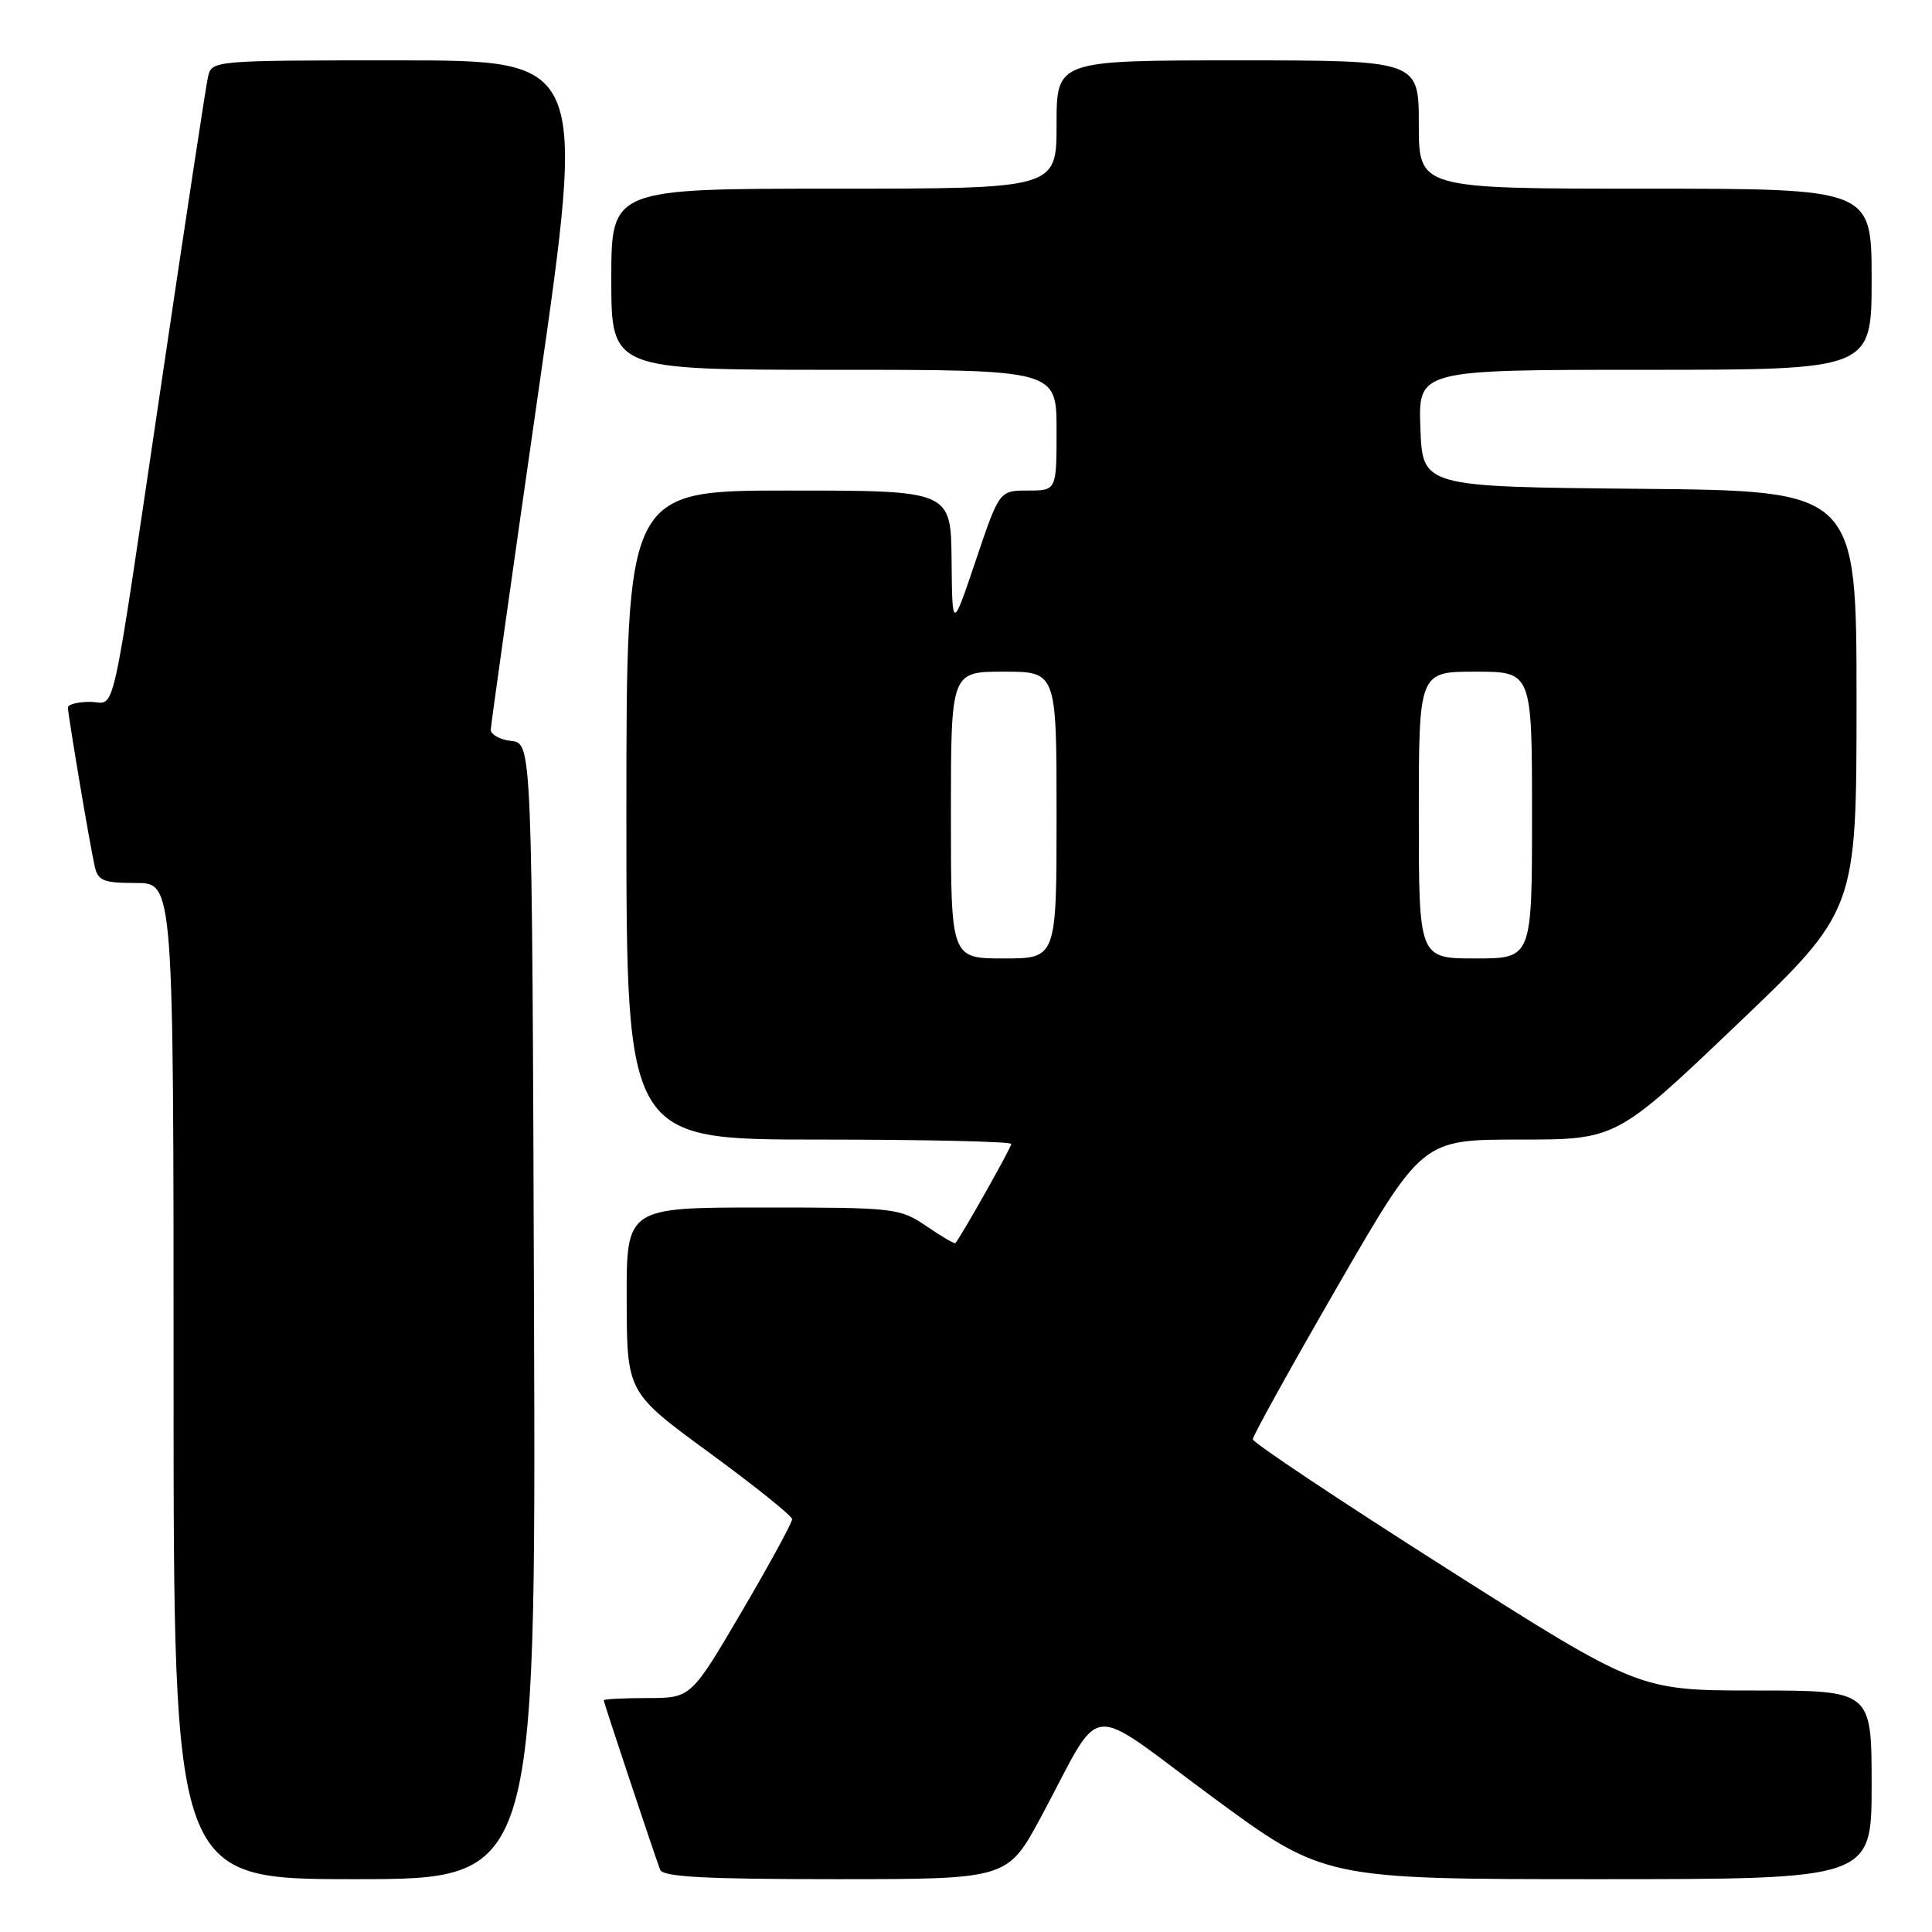 <?xml version="1.0" encoding="UTF-8" standalone="no"?>
<!DOCTYPE svg PUBLIC "-//W3C//DTD SVG 1.1//EN" "http://www.w3.org/Graphics/SVG/1.1/DTD/svg11.dtd" >
<svg xmlns="http://www.w3.org/2000/svg" xmlns:xlink="http://www.w3.org/1999/xlink" version="1.1" viewBox="0 0 256 256">
 <g >
 <path fill="currentColor"
d=" M 70.76 173.75 C 70.50 98.50 70.50 98.50 67.75 98.18 C 66.24 98.01 65.01 97.33 65.03 96.68 C 65.05 96.03 67.90 75.81 71.36 51.75 C 77.65 8.00 77.65 8.00 52.84 8.00 C 28.04 8.00 28.04 8.00 27.55 10.25 C 27.27 11.49 24.55 29.38 21.50 50.00 C 14.46 97.47 15.46 93.00 11.92 93.00 C 10.31 93.00 9.00 93.34 9.00 93.75 C 9.01 94.73 11.88 111.83 12.54 114.75 C 12.97 116.71 13.67 117.00 18.02 117.00 C 23.00 117.00 23.00 117.00 23.00 183.00 C 23.00 249.00 23.00 249.00 47.01 249.00 C 71.01 249.00 71.01 249.00 70.76 173.75 Z  M 137.94 240.75 C 146.35 225.11 143.48 225.45 160.54 238.03 C 175.43 249.00 175.43 249.00 211.71 249.00 C 248.00 249.00 248.00 249.00 248.00 236.50 C 248.00 224.00 248.00 224.00 232.58 224.00 C 217.15 224.00 217.15 224.00 191.58 207.76 C 177.51 198.82 166.00 191.15 166.00 190.71 C 166.00 190.27 171.05 181.15 177.23 170.45 C 188.46 151.00 188.46 151.00 201.32 151.00 C 214.17 151.00 214.17 151.00 230.09 135.82 C 246.00 120.65 246.00 120.65 246.00 92.84 C 246.00 65.03 246.00 65.03 217.25 64.77 C 188.50 64.50 188.50 64.50 188.21 56.75 C 187.92 49.00 187.92 49.00 217.96 49.00 C 248.00 49.00 248.00 49.00 248.00 37.00 C 248.00 25.00 248.00 25.00 218.00 25.00 C 188.00 25.00 188.00 25.00 188.00 16.50 C 188.00 8.00 188.00 8.00 164.00 8.00 C 140.00 8.00 140.00 8.00 140.00 16.50 C 140.00 25.00 140.00 25.00 110.50 25.00 C 81.00 25.00 81.00 25.00 81.00 37.00 C 81.00 49.00 81.00 49.00 110.50 49.00 C 140.00 49.00 140.00 49.00 140.00 57.00 C 140.00 65.00 140.00 65.00 136.21 65.00 C 132.42 65.00 132.42 65.00 129.30 74.25 C 126.18 83.50 126.18 83.50 126.09 74.25 C 126.00 65.00 126.00 65.00 104.50 65.00 C 83.00 65.00 83.00 65.00 83.00 108.00 C 83.00 151.00 83.00 151.00 108.50 151.00 C 122.53 151.00 134.00 151.26 134.00 151.58 C 134.00 152.06 127.29 163.96 126.59 164.72 C 126.48 164.85 124.75 163.83 122.75 162.47 C 119.21 160.07 118.61 160.00 101.05 160.00 C 83.00 160.00 83.00 160.00 83.04 172.25 C 83.07 184.50 83.07 184.50 94.00 192.50 C 100.01 196.90 104.95 200.86 104.96 201.30 C 104.98 201.73 101.98 207.25 98.28 213.55 C 91.56 225.00 91.56 225.00 85.78 225.00 C 82.60 225.00 80.00 225.14 80.00 225.30 C 80.00 225.60 86.54 245.24 87.47 247.75 C 87.83 248.70 93.41 249.00 110.72 249.00 C 133.50 249.00 133.50 249.00 137.94 240.75 Z  M 126.00 108.00 C 126.00 89.00 126.00 89.00 133.00 89.00 C 140.00 89.00 140.00 89.00 140.00 108.00 C 140.00 127.00 140.00 127.00 133.00 127.00 C 126.00 127.00 126.00 127.00 126.00 108.00 Z  M 188.00 108.00 C 188.00 89.00 188.00 89.00 195.50 89.00 C 203.00 89.00 203.00 89.00 203.00 108.00 C 203.00 127.00 203.00 127.00 195.50 127.00 C 188.00 127.00 188.00 127.00 188.00 108.00 Z "/>
</g>
</svg>